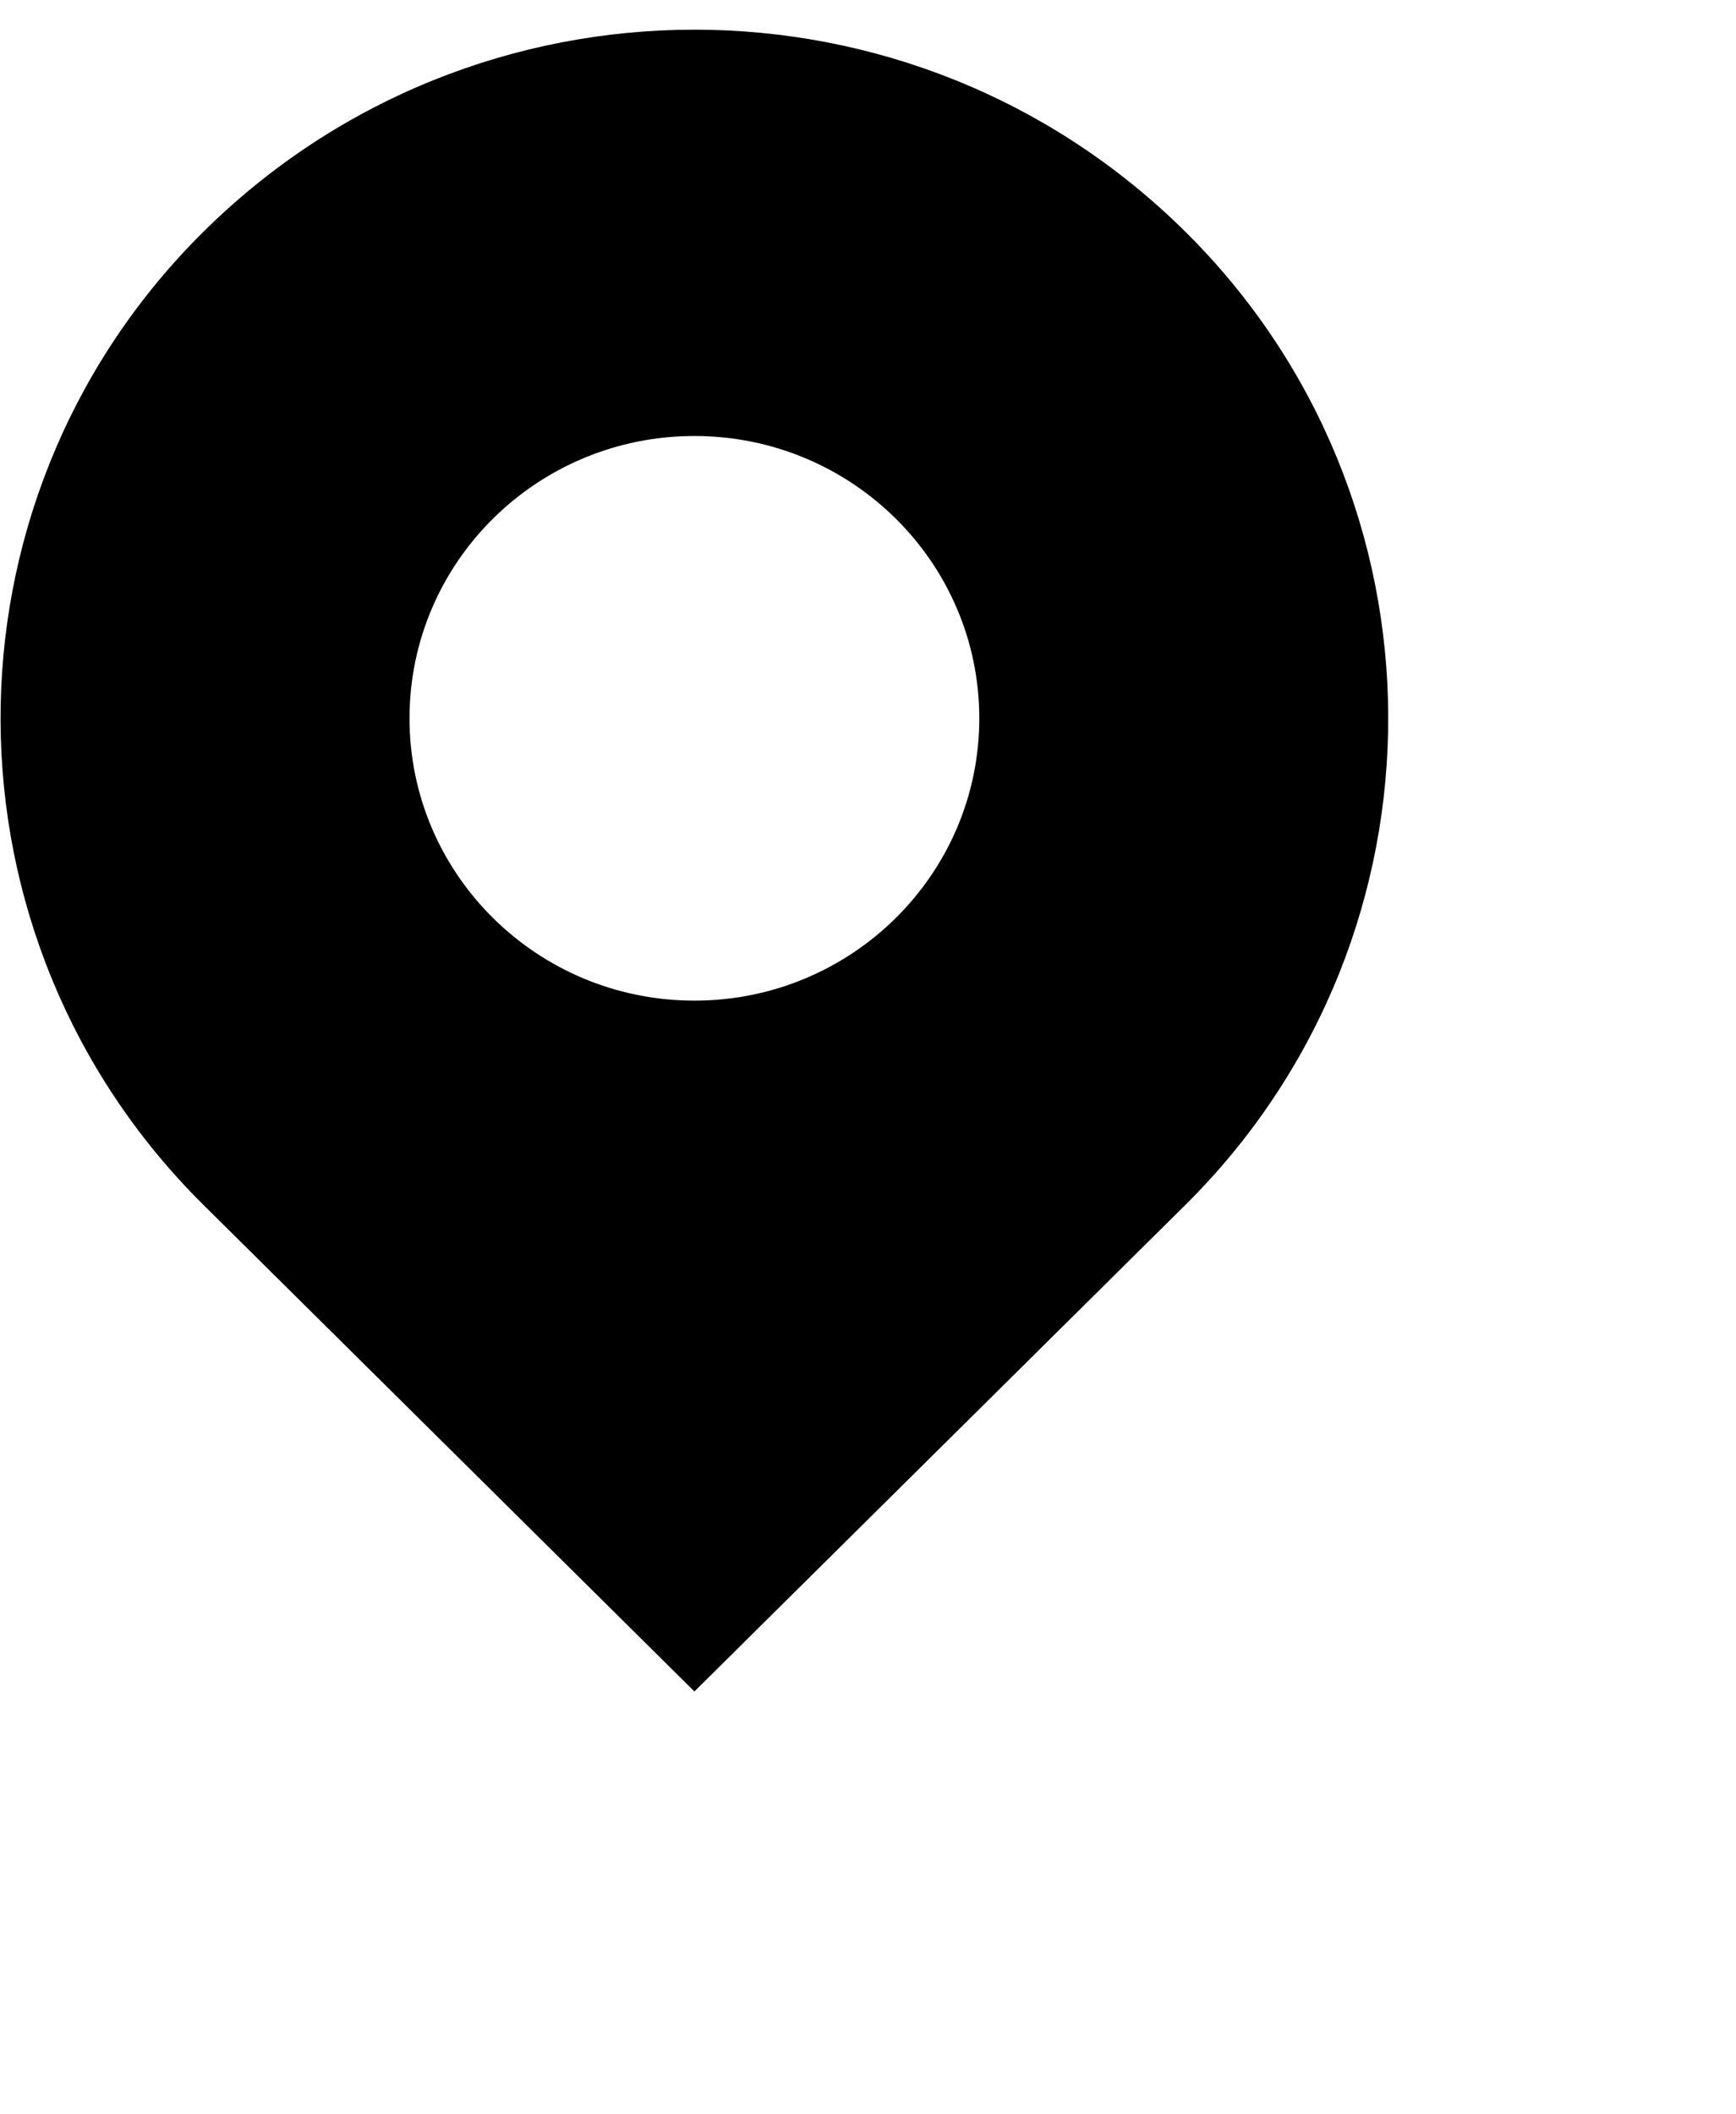 <svg xmlns="http://www.w3.org/2000/svg" viewBox="0 0 46 56" width="36.8" height="44.8">
  <g transform="scale(0.8)">
    <path fill-rule="evenodd" d="M39.263 7.673c8.897 8.812 8.966 23.168.153 32.065l-.153.153L23 56 6.737 39.89C-2.16 31.079-2.23 16.723 6.584 7.826l.153-.152c9.007-8.922 23.52-8.922 32.526 0zM23 14.435c-5.211 0-9.436 4.185-9.436 9.347S17.79 33.128 23 33.128s9.436-4.184 9.436-9.346S28.21 14.435 23 14.435z"/>
  </g>
</svg>
